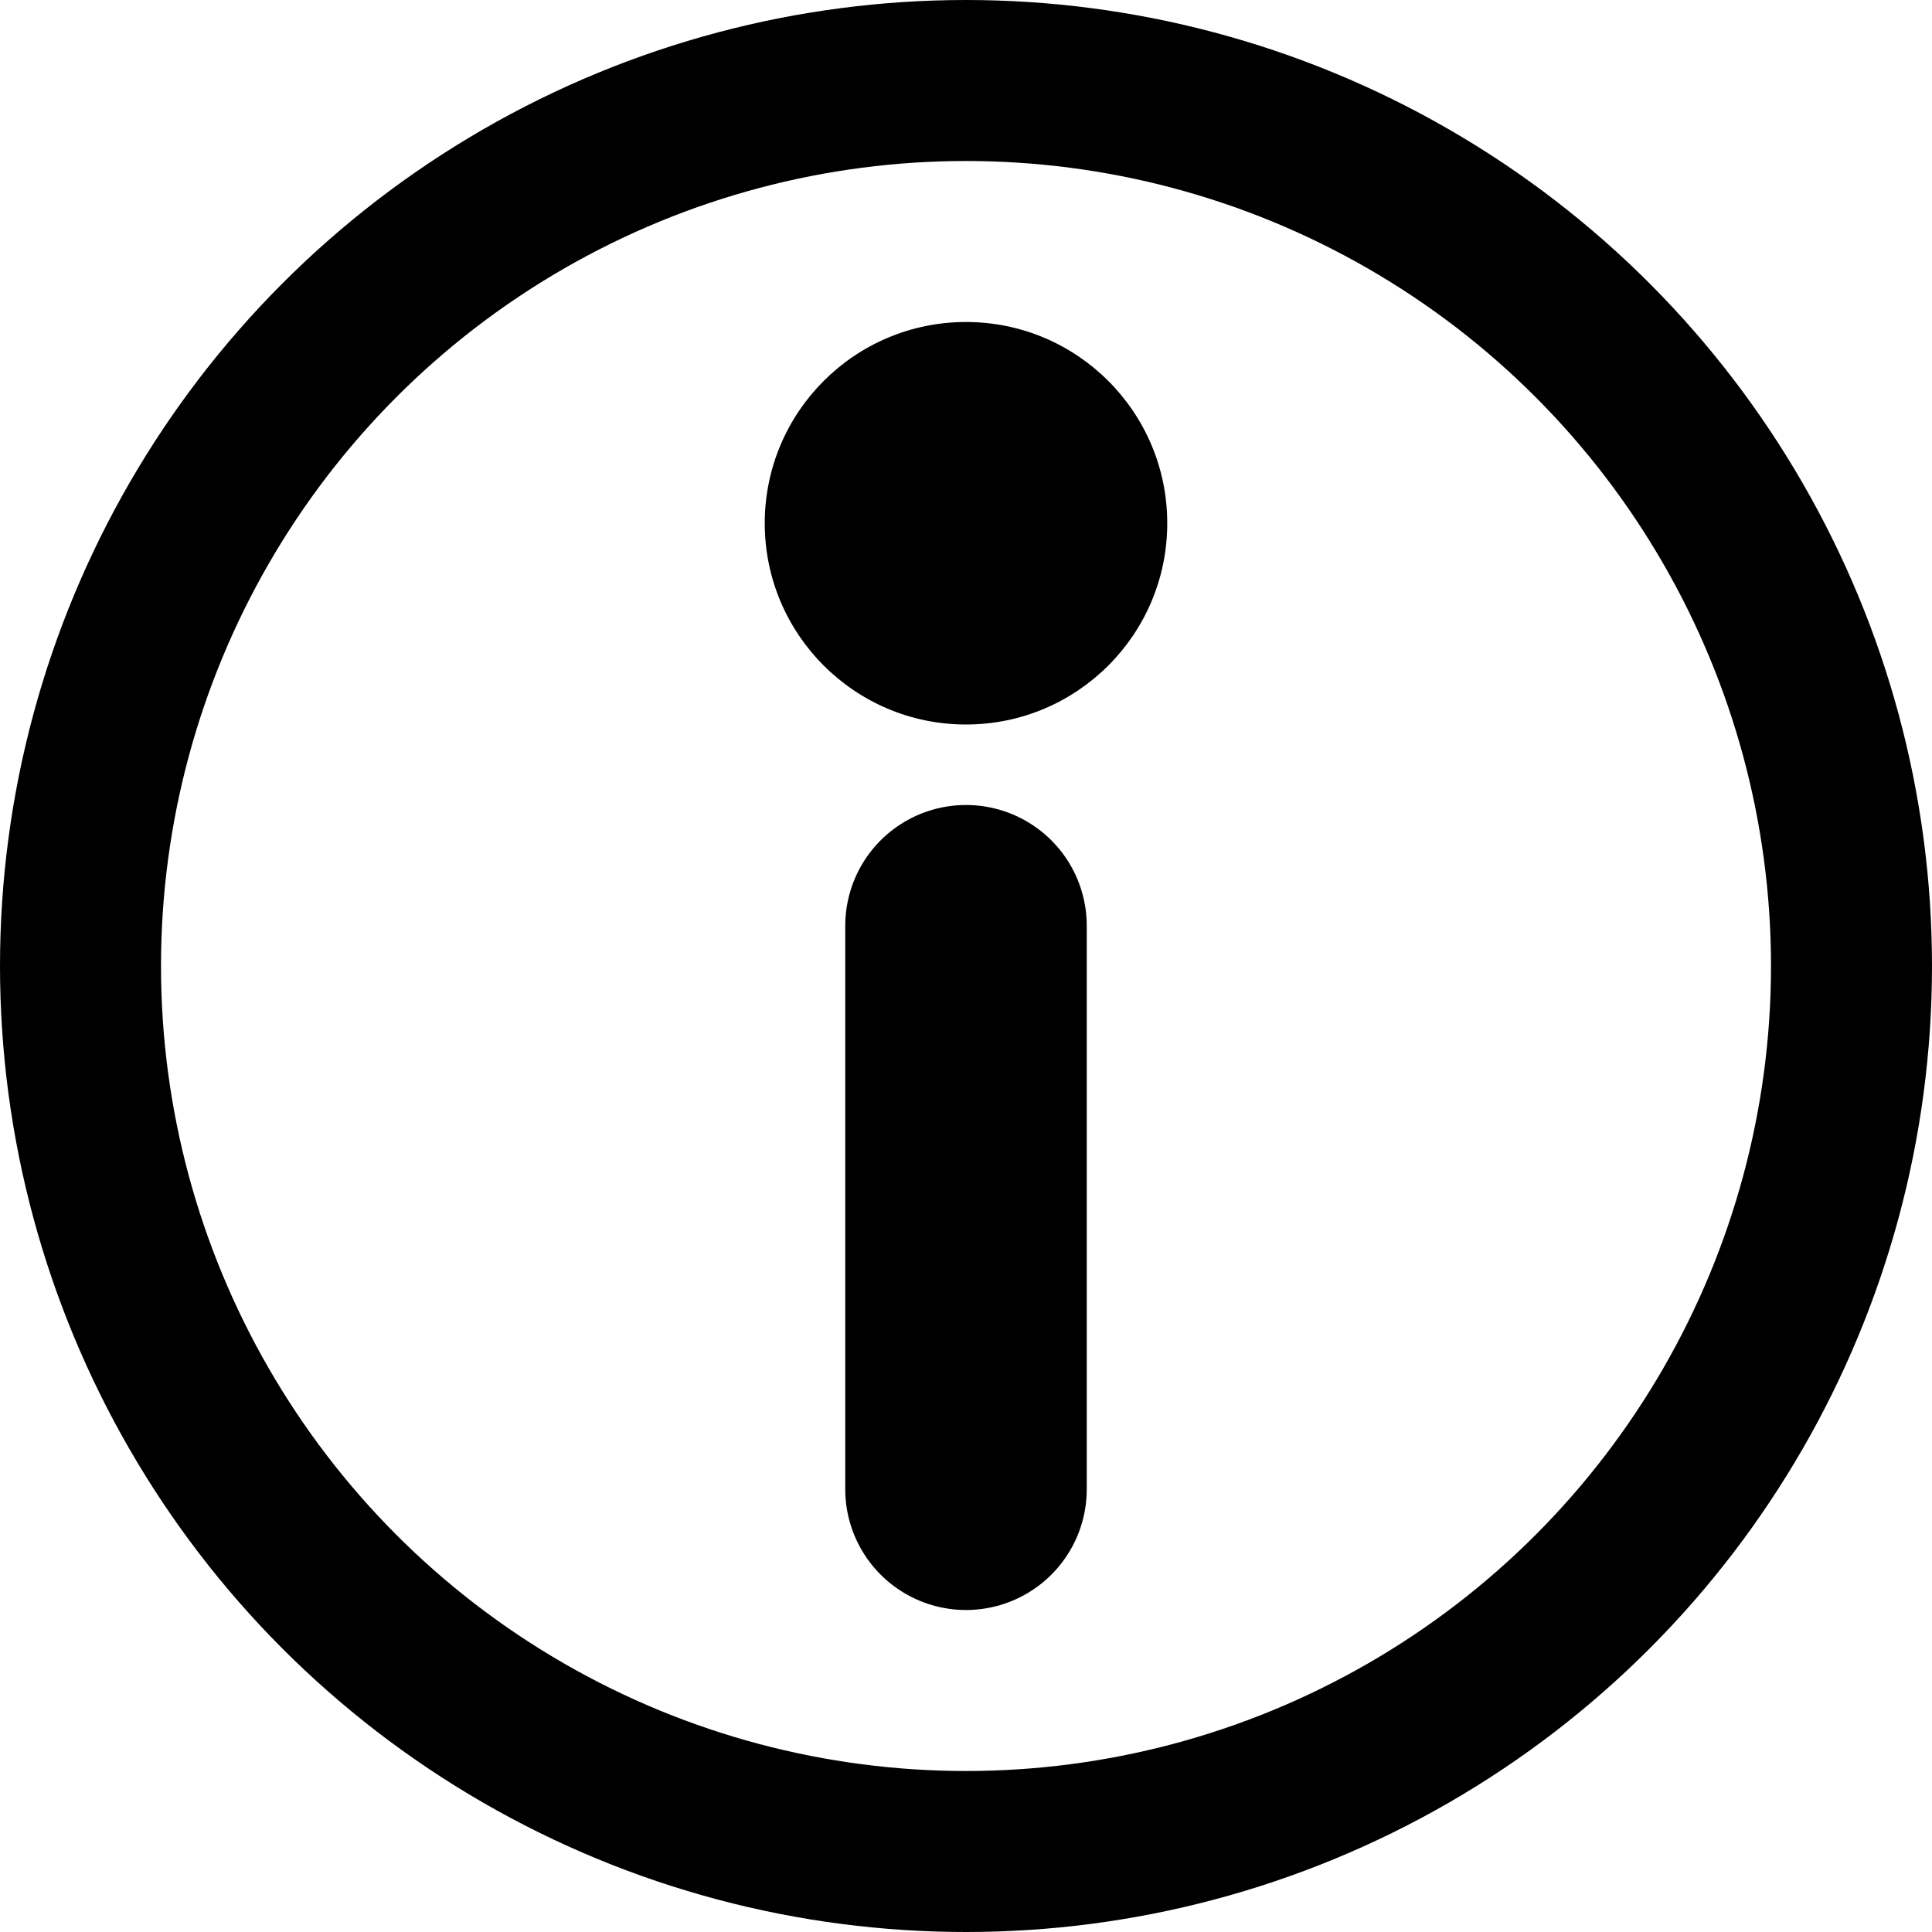 <svg xmlns="http://www.w3.org/2000/svg" viewBox="0 0 48 48"><title>icon__info</title><circle cx="24" cy="24" r="22" fill="none" stroke="#000" stroke-linecap="round" stroke-linejoin="round" stroke-width="4"/><line x1="24" y1="23" x2="24" y2="37" fill="none" stroke="#000" stroke-linecap="round" stroke-linejoin="round" stroke-width="6"/><circle cx="24" cy="13" r="5"/></svg>